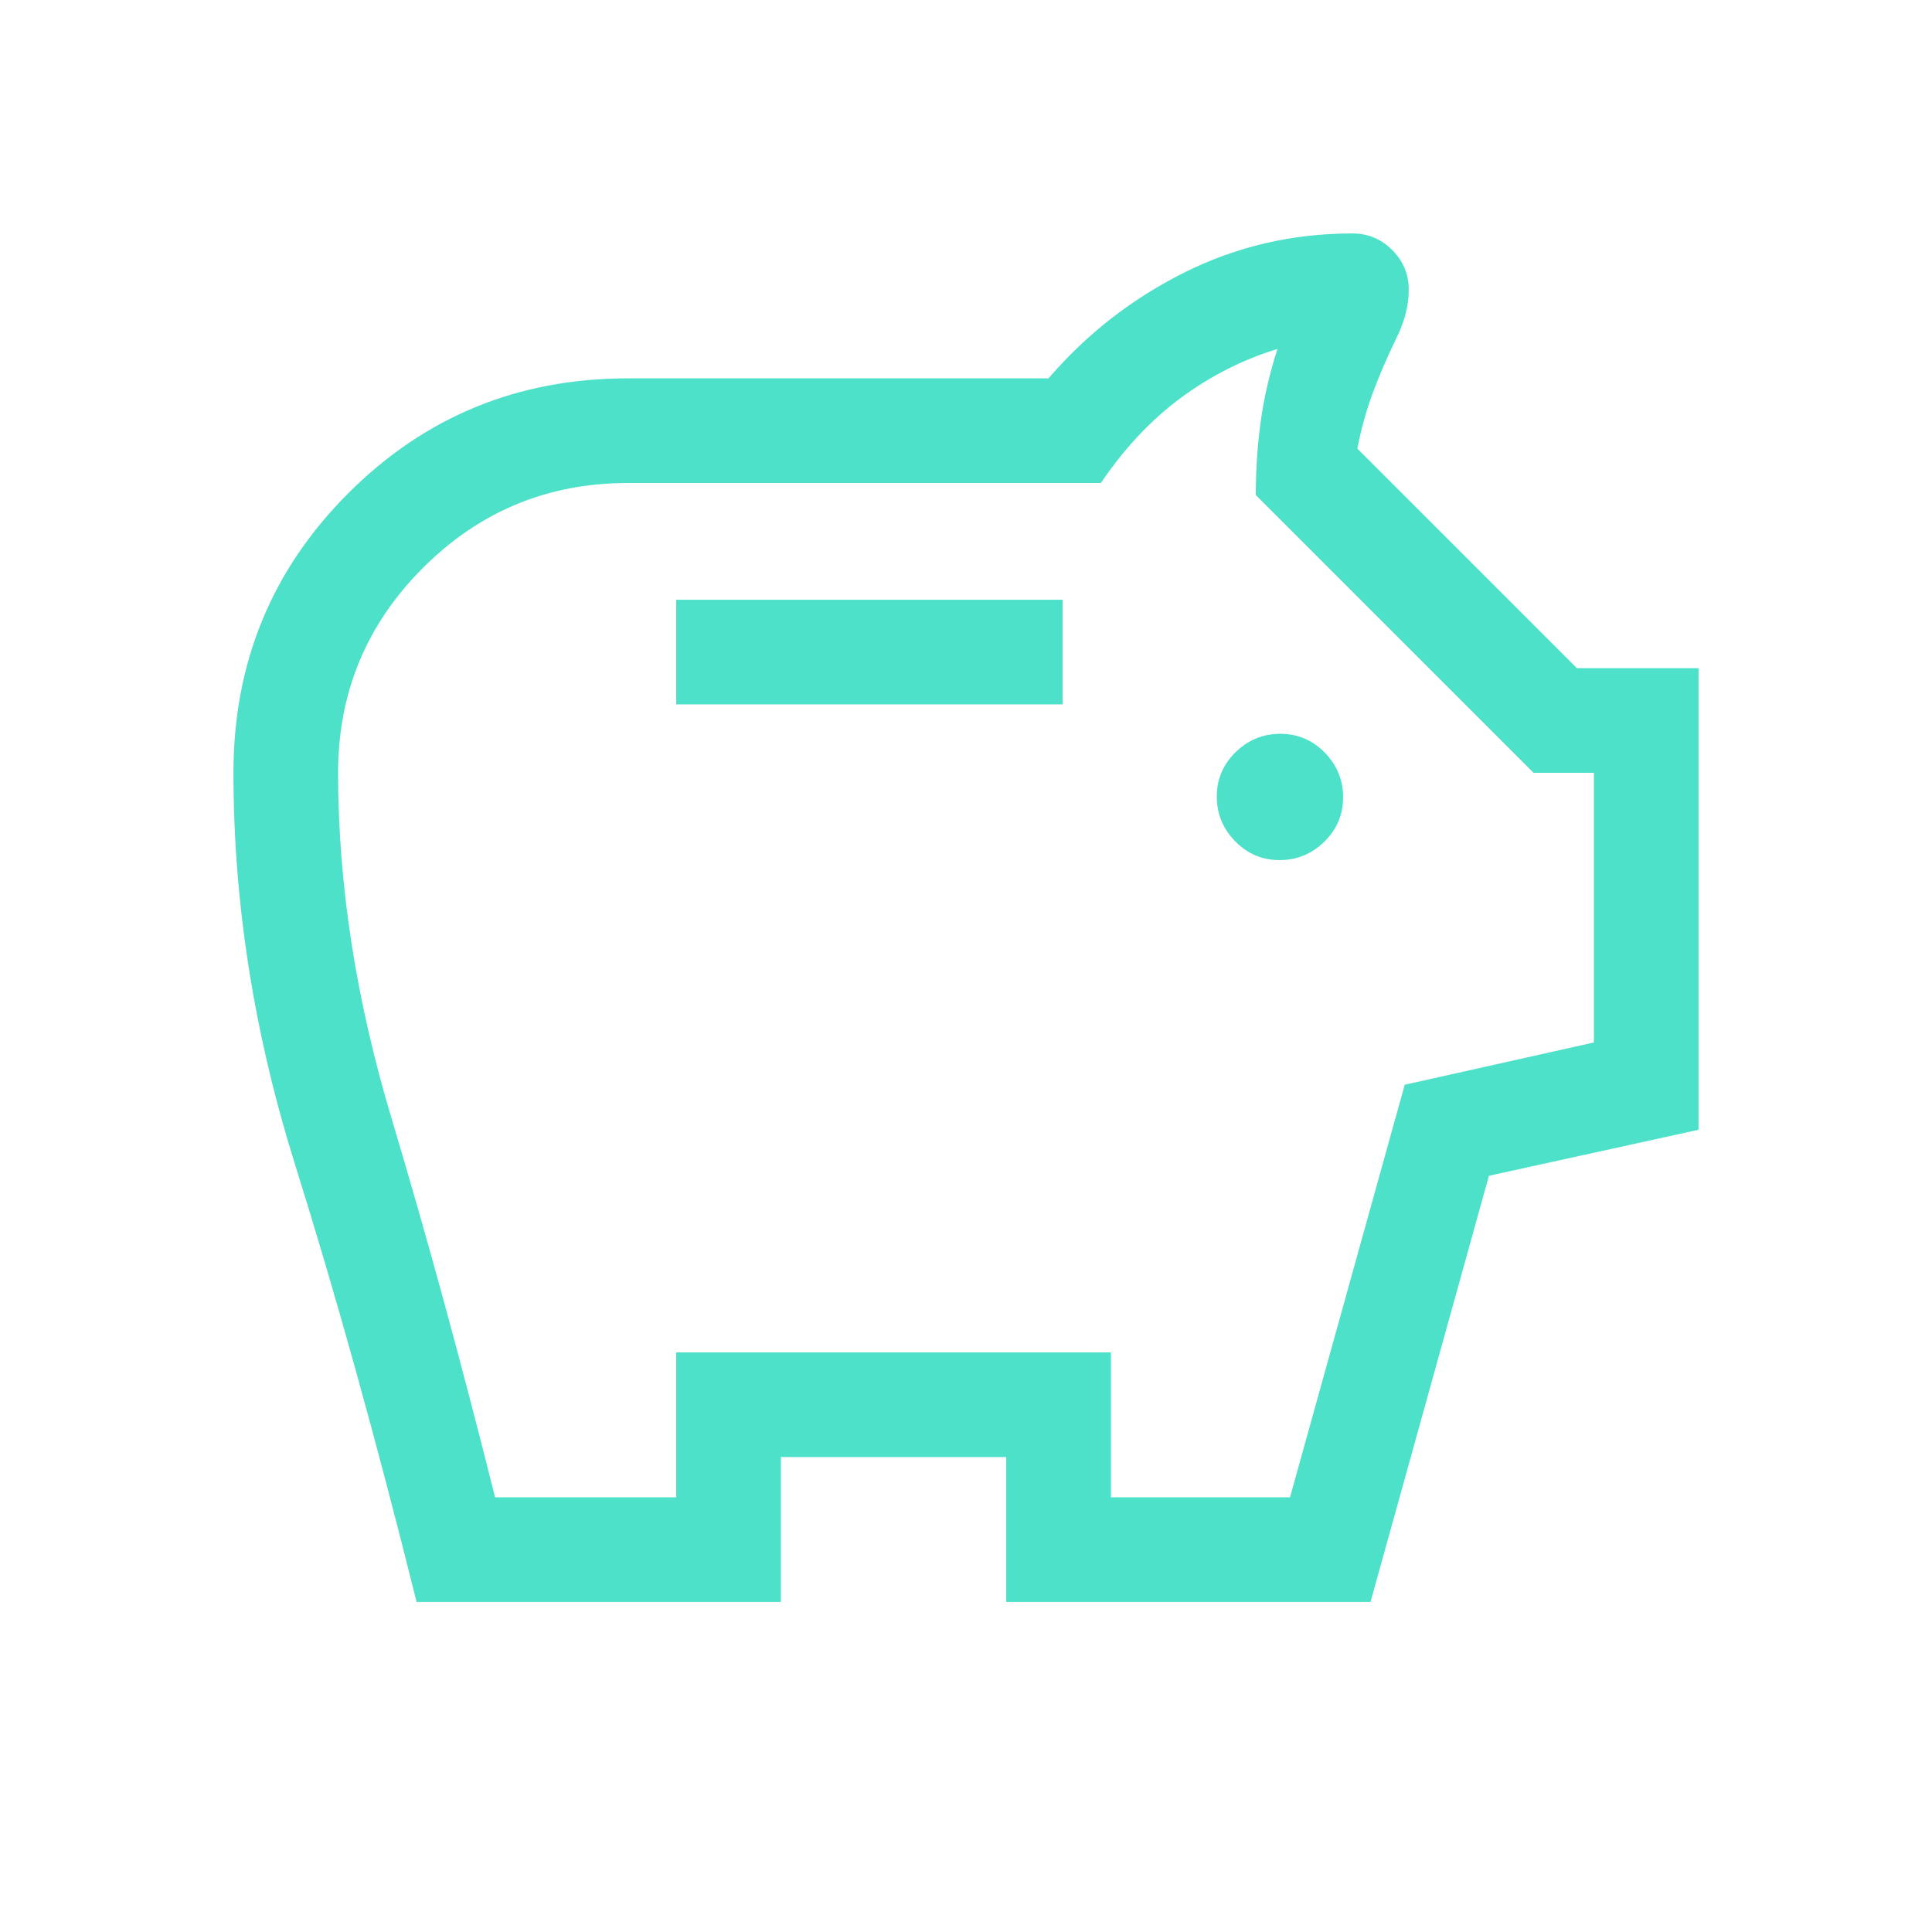 <svg xmlns="http://www.w3.org/2000/svg" height="20px" viewBox="0 -960 960 960" width="20px" fill="#4ce1c8"><path d="M635.79-532.62q12.9 0 22.25-9.13 9.34-9.14 9.34-22.04 0-12.9-9.13-22.25-9.14-9.34-22.04-9.34-12.9 0-22.25 9.13-9.34 9.14-9.34 22.04 0 12.9 9.13 22.25 9.14 9.34 22.04 9.34ZM336-610h192v-52H336v52ZM207-164q-29.69-119.39-60.34-217.19Q116-479 116-576q0-81.87 57.07-138.93Q230.13-772 312-772h209q28.46-33.08 67.39-52.54Q627.31-844 672-844q11.54 0 19.77 8.23T700-816q0 6.08-1.62 12.15-1.61 6.08-4.84 12.54-6.54 13.46-11.43 26.62-4.88 13.15-7.65 27.61L783.54-628H844v229.38l-104.16 22.85L681-164H500v-72H388v72H207Zm39-52h90v-72h216v72h89l57-205 94-21v-134h-30L624-714q0-19.21 2.5-36.98 2.5-17.77 8.27-35.64-26 8-48.12 24.39Q564.54-745.85 547-720H312q-59.66 0-101.83 42.17T168-576q0 83 26.5 171.5T246-216Zm234-264Z"/></svg>